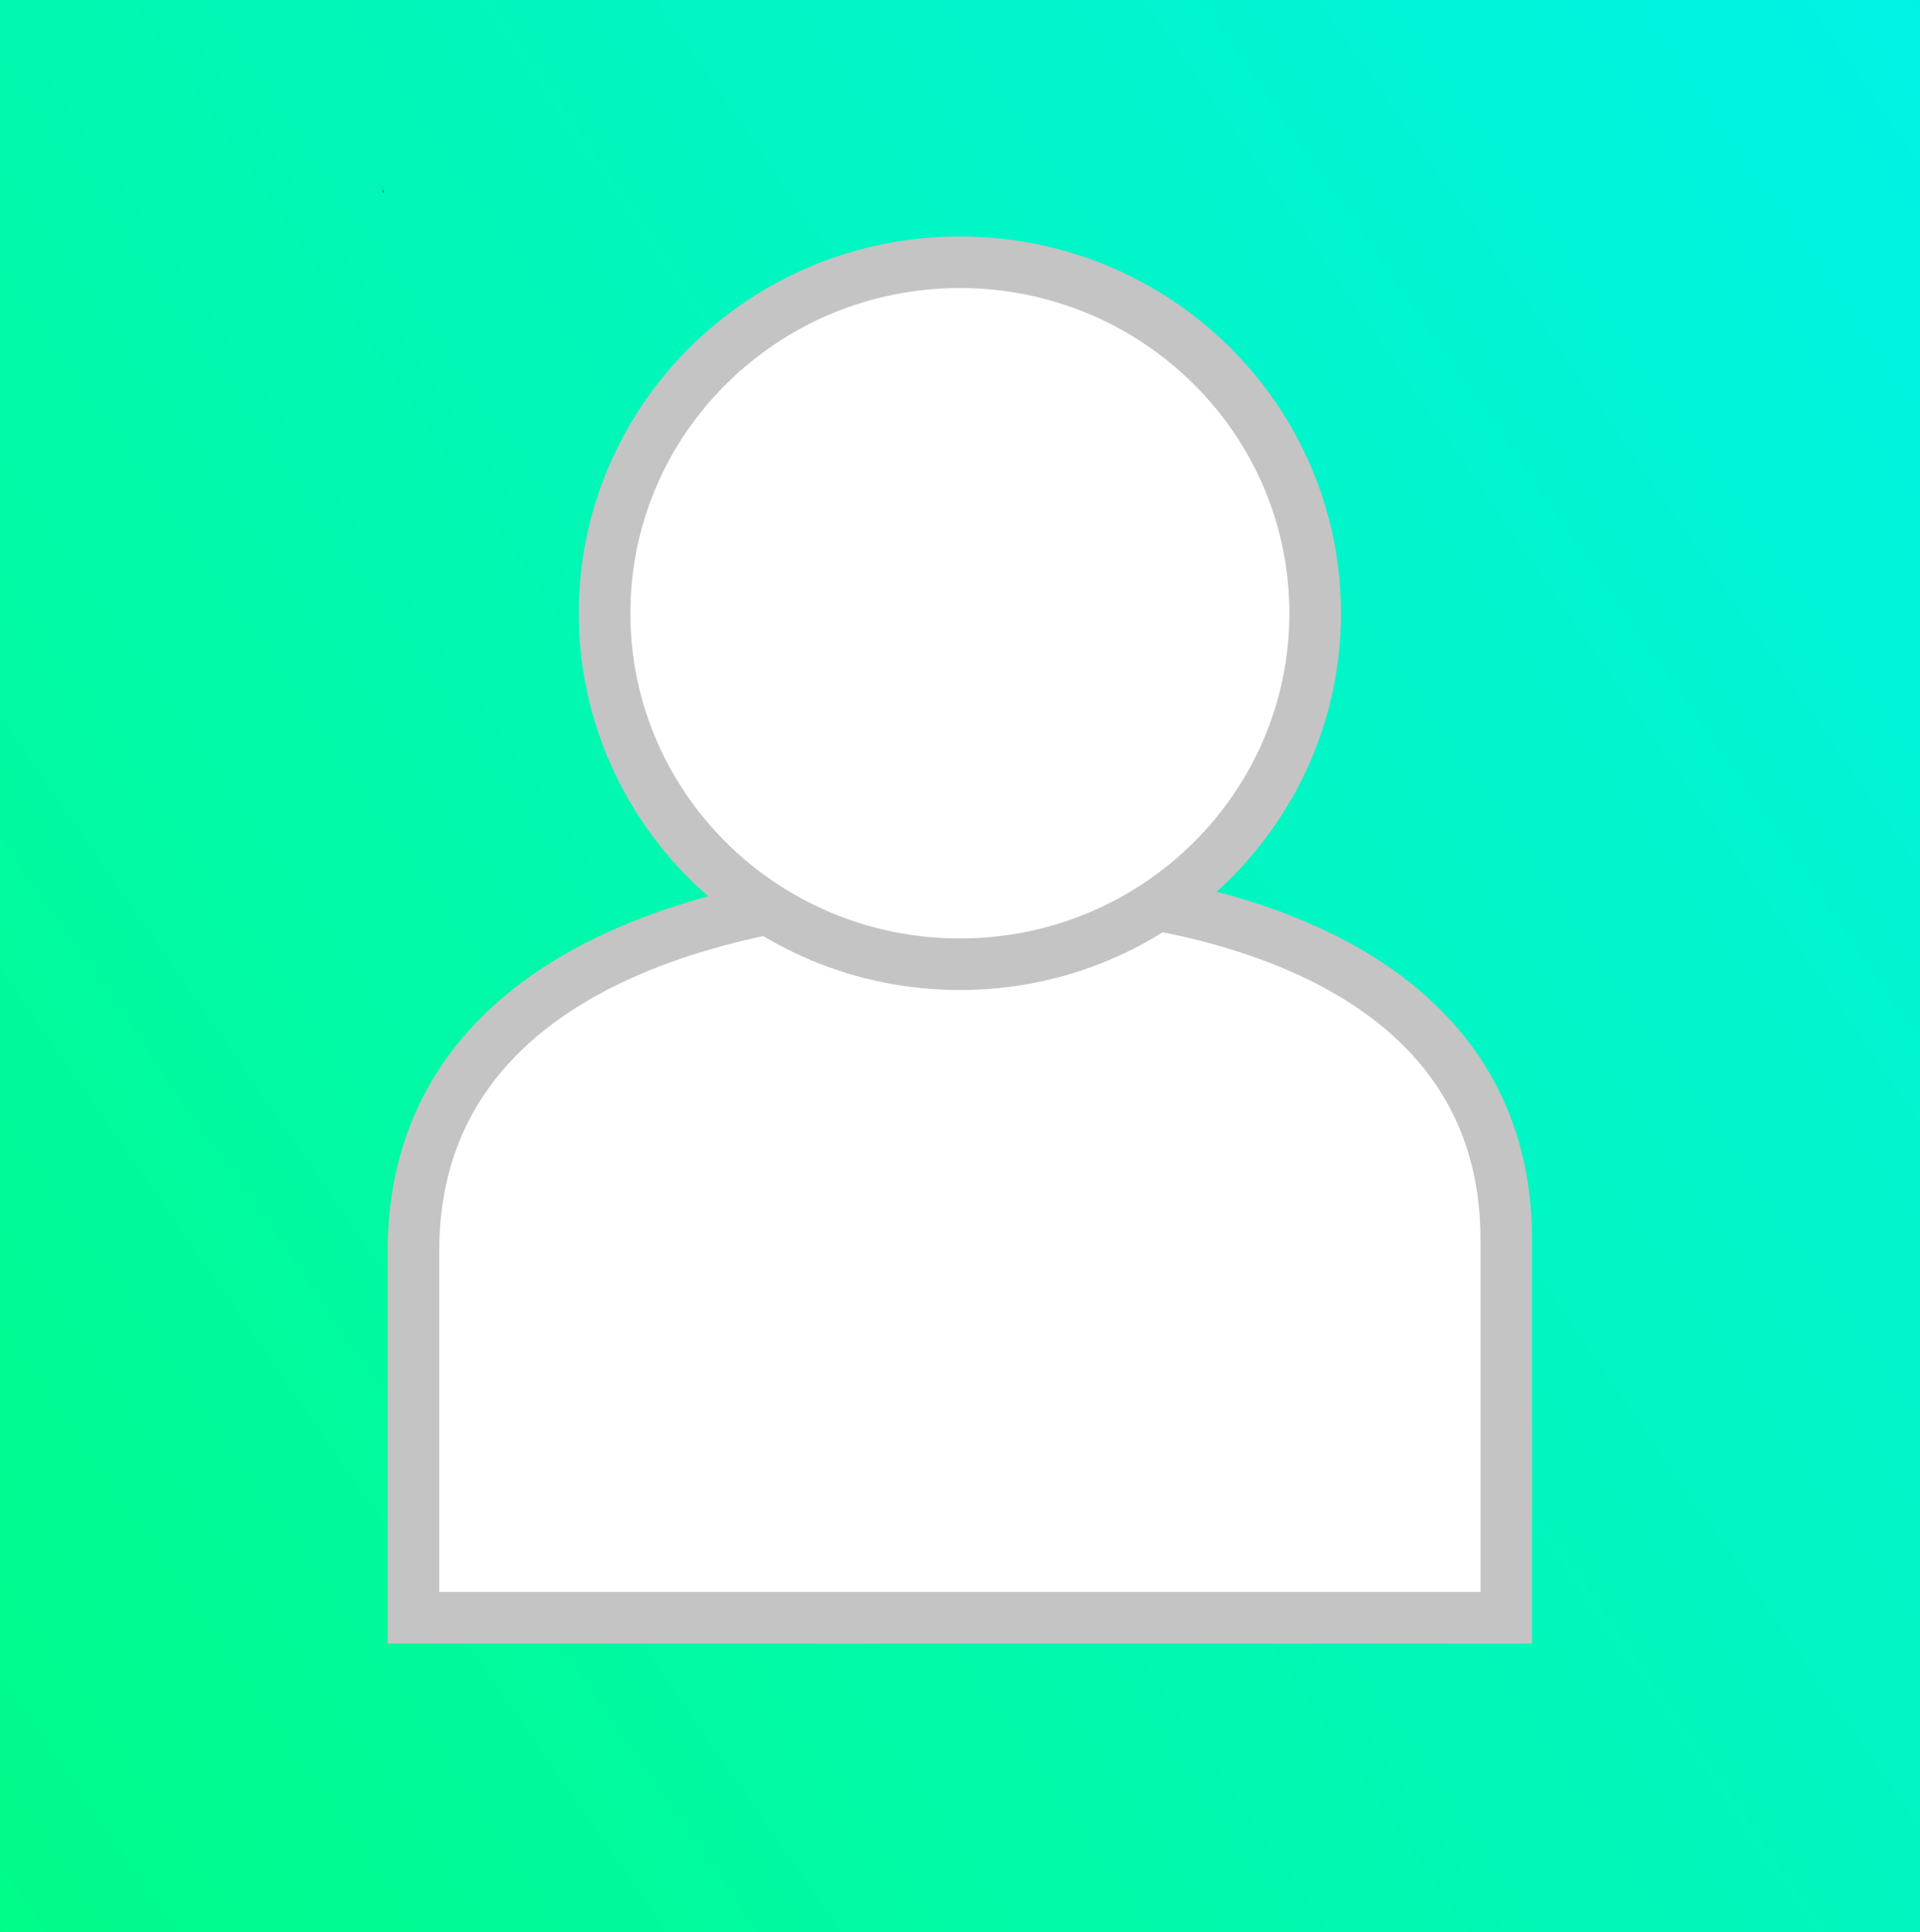 <svg width="7444" height="7492" viewBox="0 0 7444 7492" fill="none" xmlns="http://www.w3.org/2000/svg">
<rect width="7444" height="7492" fill="#00FF66"/>
<rect width="7444" height="7492" fill="url(#paint0_linear)"/>
<path d="M1488.81 742.057H1485.12V745.08H1489.41V746H1483.99V737.469H1489.35V738.395H1485.12V741.137H1488.81V742.057Z" fill="black"/>
<path d="M5840 6273H1603V5504.68V4852.73C1603 3725.92 2872.23 3447 3787.81 3447C4718.32 3447 5840 3755.01 5840 4806.53V6273Z" fill="white" stroke="#C4C4C4" stroke-width="200"/>
<path d="M5099 2378C5099 3128.6 4483.33 3739 3721.5 3739C2959.67 3739 2344 3128.6 2344 2378C2344 1627.4 2959.67 1017 3721.5 1017C4483.33 1017 5099 1627.4 5099 2378Z" fill="white" stroke="#C4C4C4" stroke-width="200"/>
<defs>
<linearGradient id="paint0_linear" x1="9798.27" y1="-1529.68" x2="-4194.55" y2="8147.85" gradientUnits="userSpaceOnUse">
<stop stop-color="#00F0FF"/>
<stop offset="1" stop-color="#00FF66"/>
</linearGradient>
</defs>
</svg>
